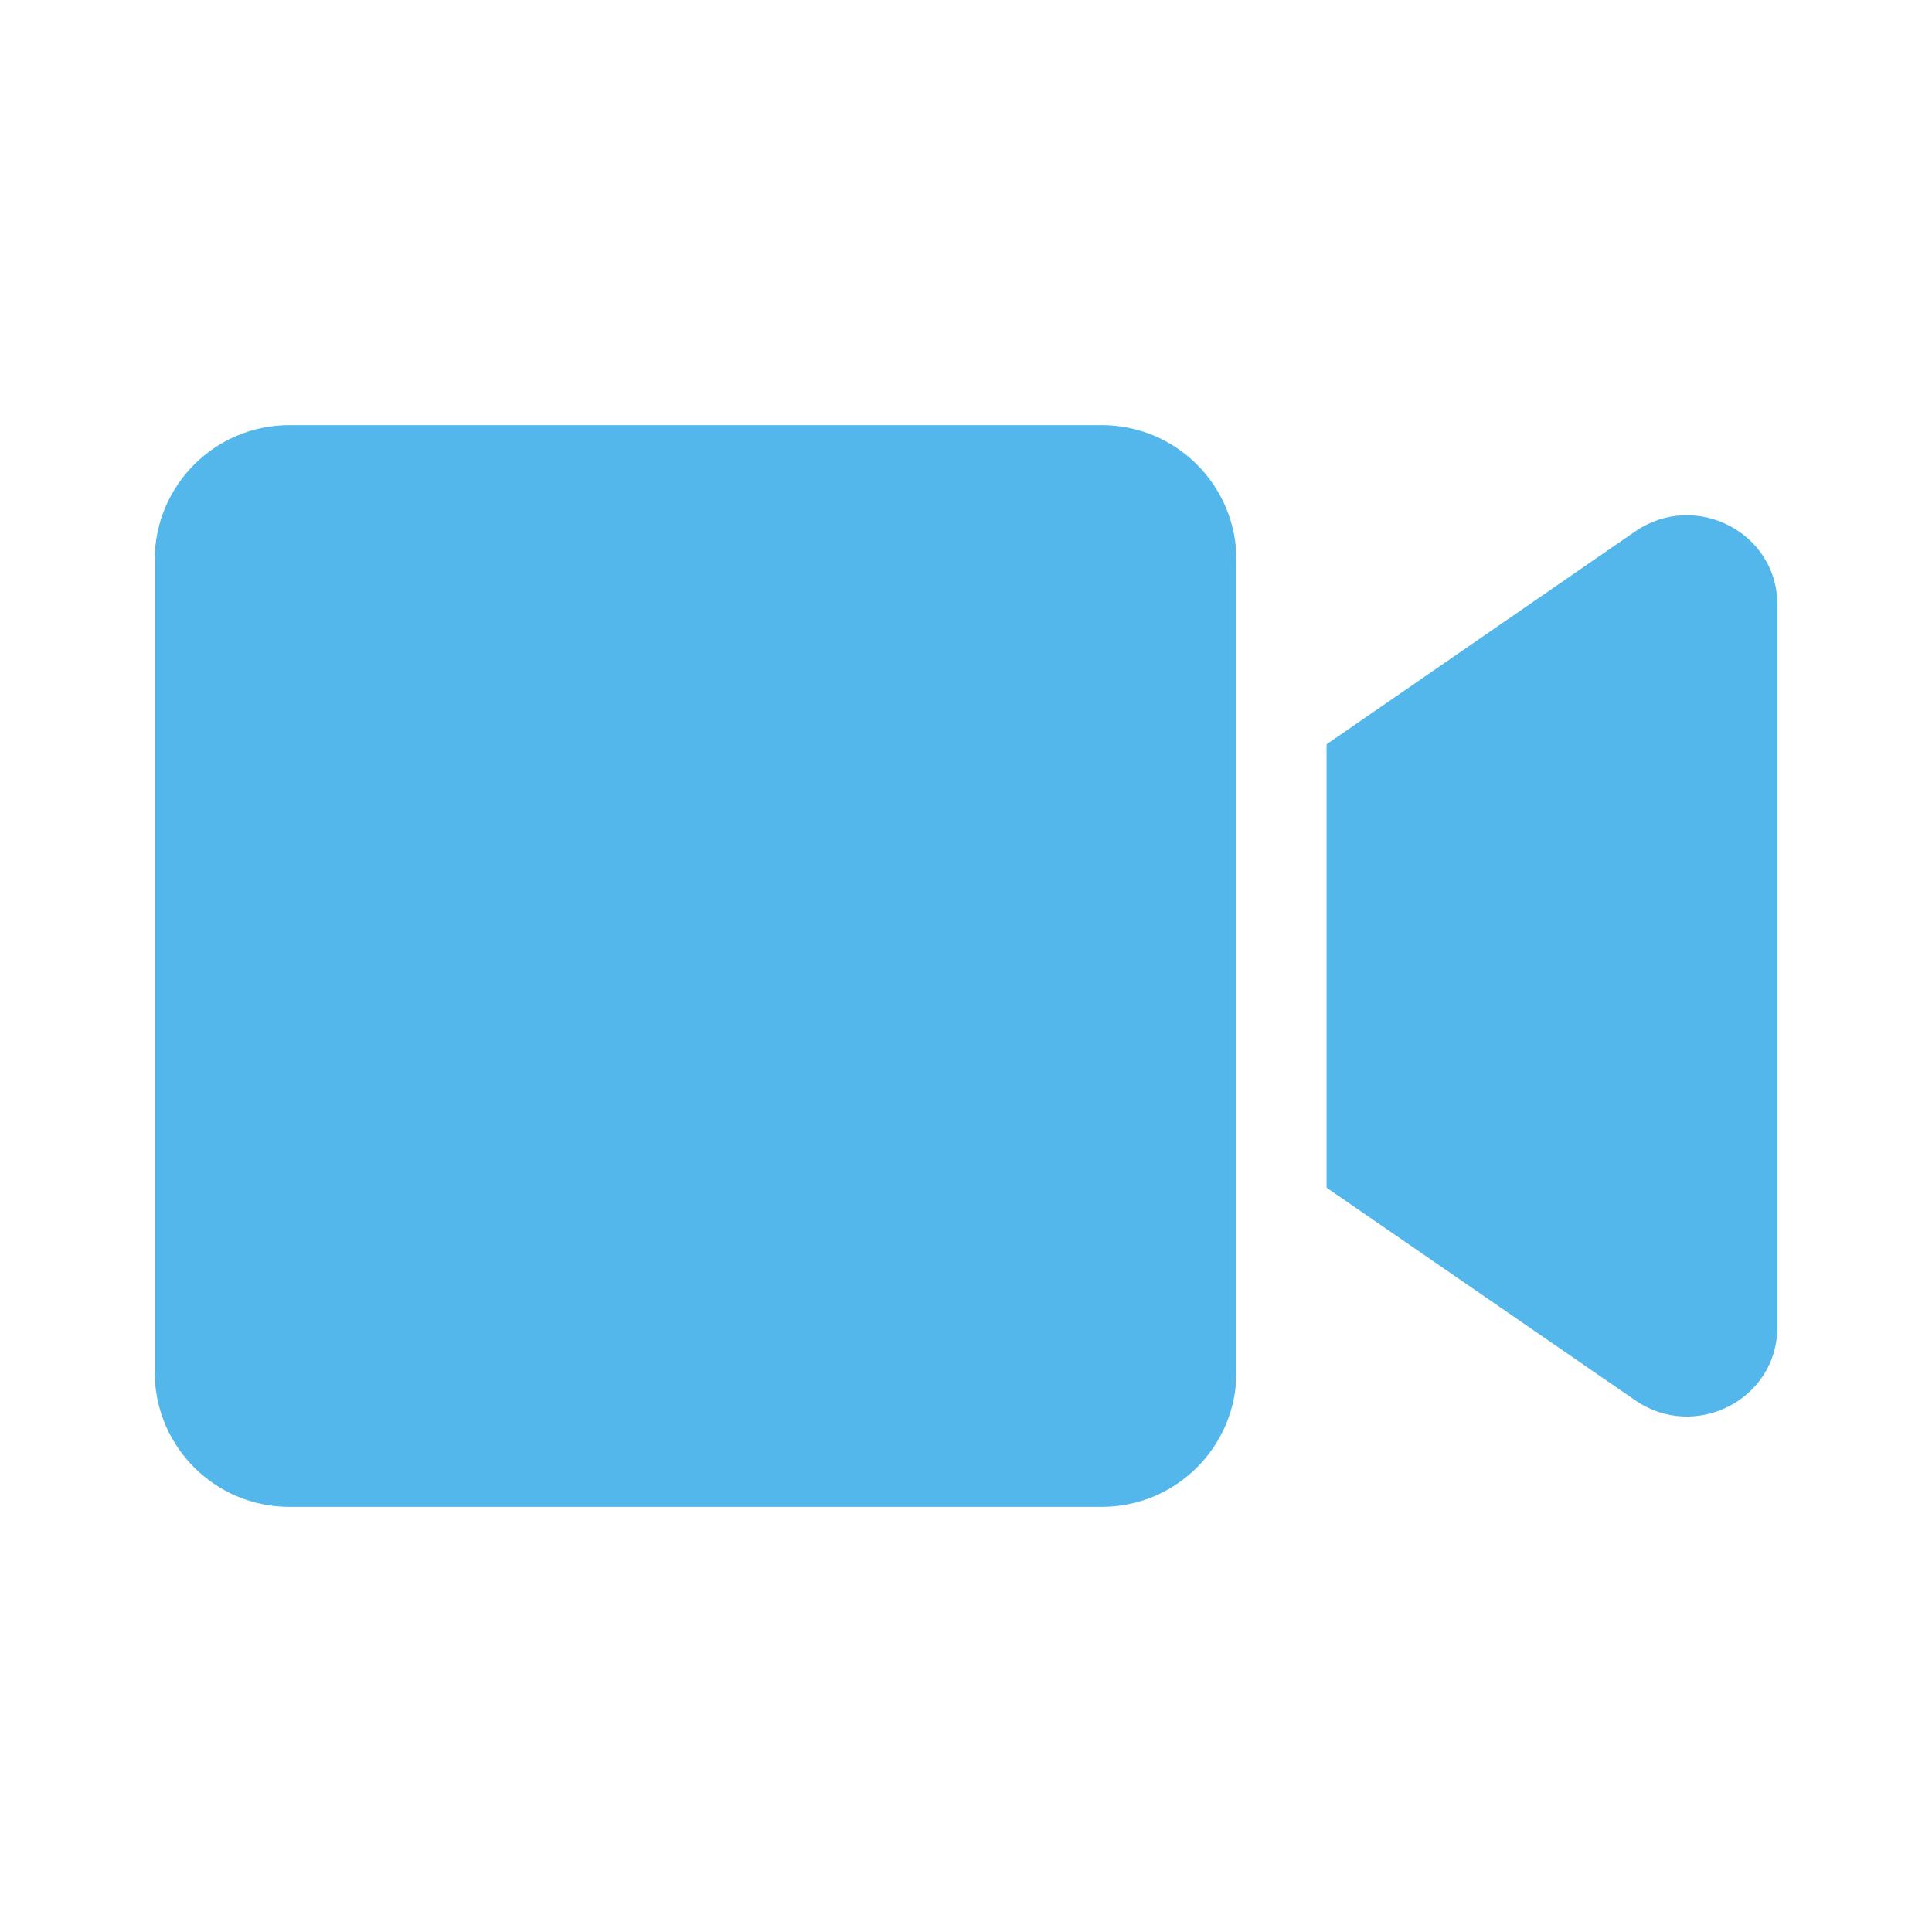 <?xml version="1.0" encoding="UTF-8" standalone="no"?>
<svg
   xmlns:dc="http://purl.org/dc/elements/1.1/"
   xmlns:cc="http://creativecommons.org/ns#"
   xmlns:rdf="http://www.w3.org/1999/02/22-rdf-syntax-ns#"
   xmlns:svg="http://www.w3.org/2000/svg"
   xmlns="http://www.w3.org/2000/svg"
   xmlns:sodipodi="http://sodipodi.sourceforge.net/DTD/sodipodi-0.dtd"
   xmlns:inkscape="http://www.inkscape.org/namespaces/inkscape"
   height="512"
   width="512"
   inkscape:version="1.0rc1 (09960d6, 2020-04-09)"
   sodipodi:docname="folder-video-symbolic.svg"
   id="svg4"
   version="1.1"
   class="svg-inline--fa fa-video fa-w-18 fa-9x"
   viewBox="0 0 512 512"
   role="img"
   data-icon="video"
   data-prefix="fas"
   focusable="false"
   aria-hidden="true">
  <defs
     id="defs8" />
  <sodipodi:namedview
     fit-margin-bottom="0"
     fit-margin-right="0"
     fit-margin-left="0"
     fit-margin-top="0"
     inkscape:current-layer="svg4"
     inkscape:cy="241.87218"
     inkscape:cx="256"
     inkscape:zoom="1.3964844"
     showgrid="false"
     id="namedview6"
     inkscape:window-height="480"
     inkscape:window-width="640"
     inkscape:pageshadow="2"
     inkscape:pageopacity="0"
     guidetolerance="10"
     gridtolerance="10"
     objecttolerance="10"
     borderopacity="1"
     bordercolor="#666666"
     pagecolor="#ffffff" />
  <path
     style="stroke-width:0.747"
     inkscape:connector-curvature="0"
     id="path2"
     class=""
     d="M 291.983,112.666 H 76.684 c -19.708,0 -35.684,15.976 -35.684,35.684 v 215.299 c 0,19.708 15.976,35.684 35.684,35.684 H 291.983 c 19.708,0 35.684,-15.976 35.684,-35.684 V 148.351 c 0,-19.708 -15.976,-35.684 -35.684,-35.684 z m 141.393,28.144 -81.82,56.438 v 117.504 l 81.82,56.363 c 15.826,10.899 37.625,-0.224 37.625,-19.26 v -191.783 c 0,-18.962 -21.724,-30.16 -37.625,-19.26 z"
     fill="#53b7ec" />
</svg>
